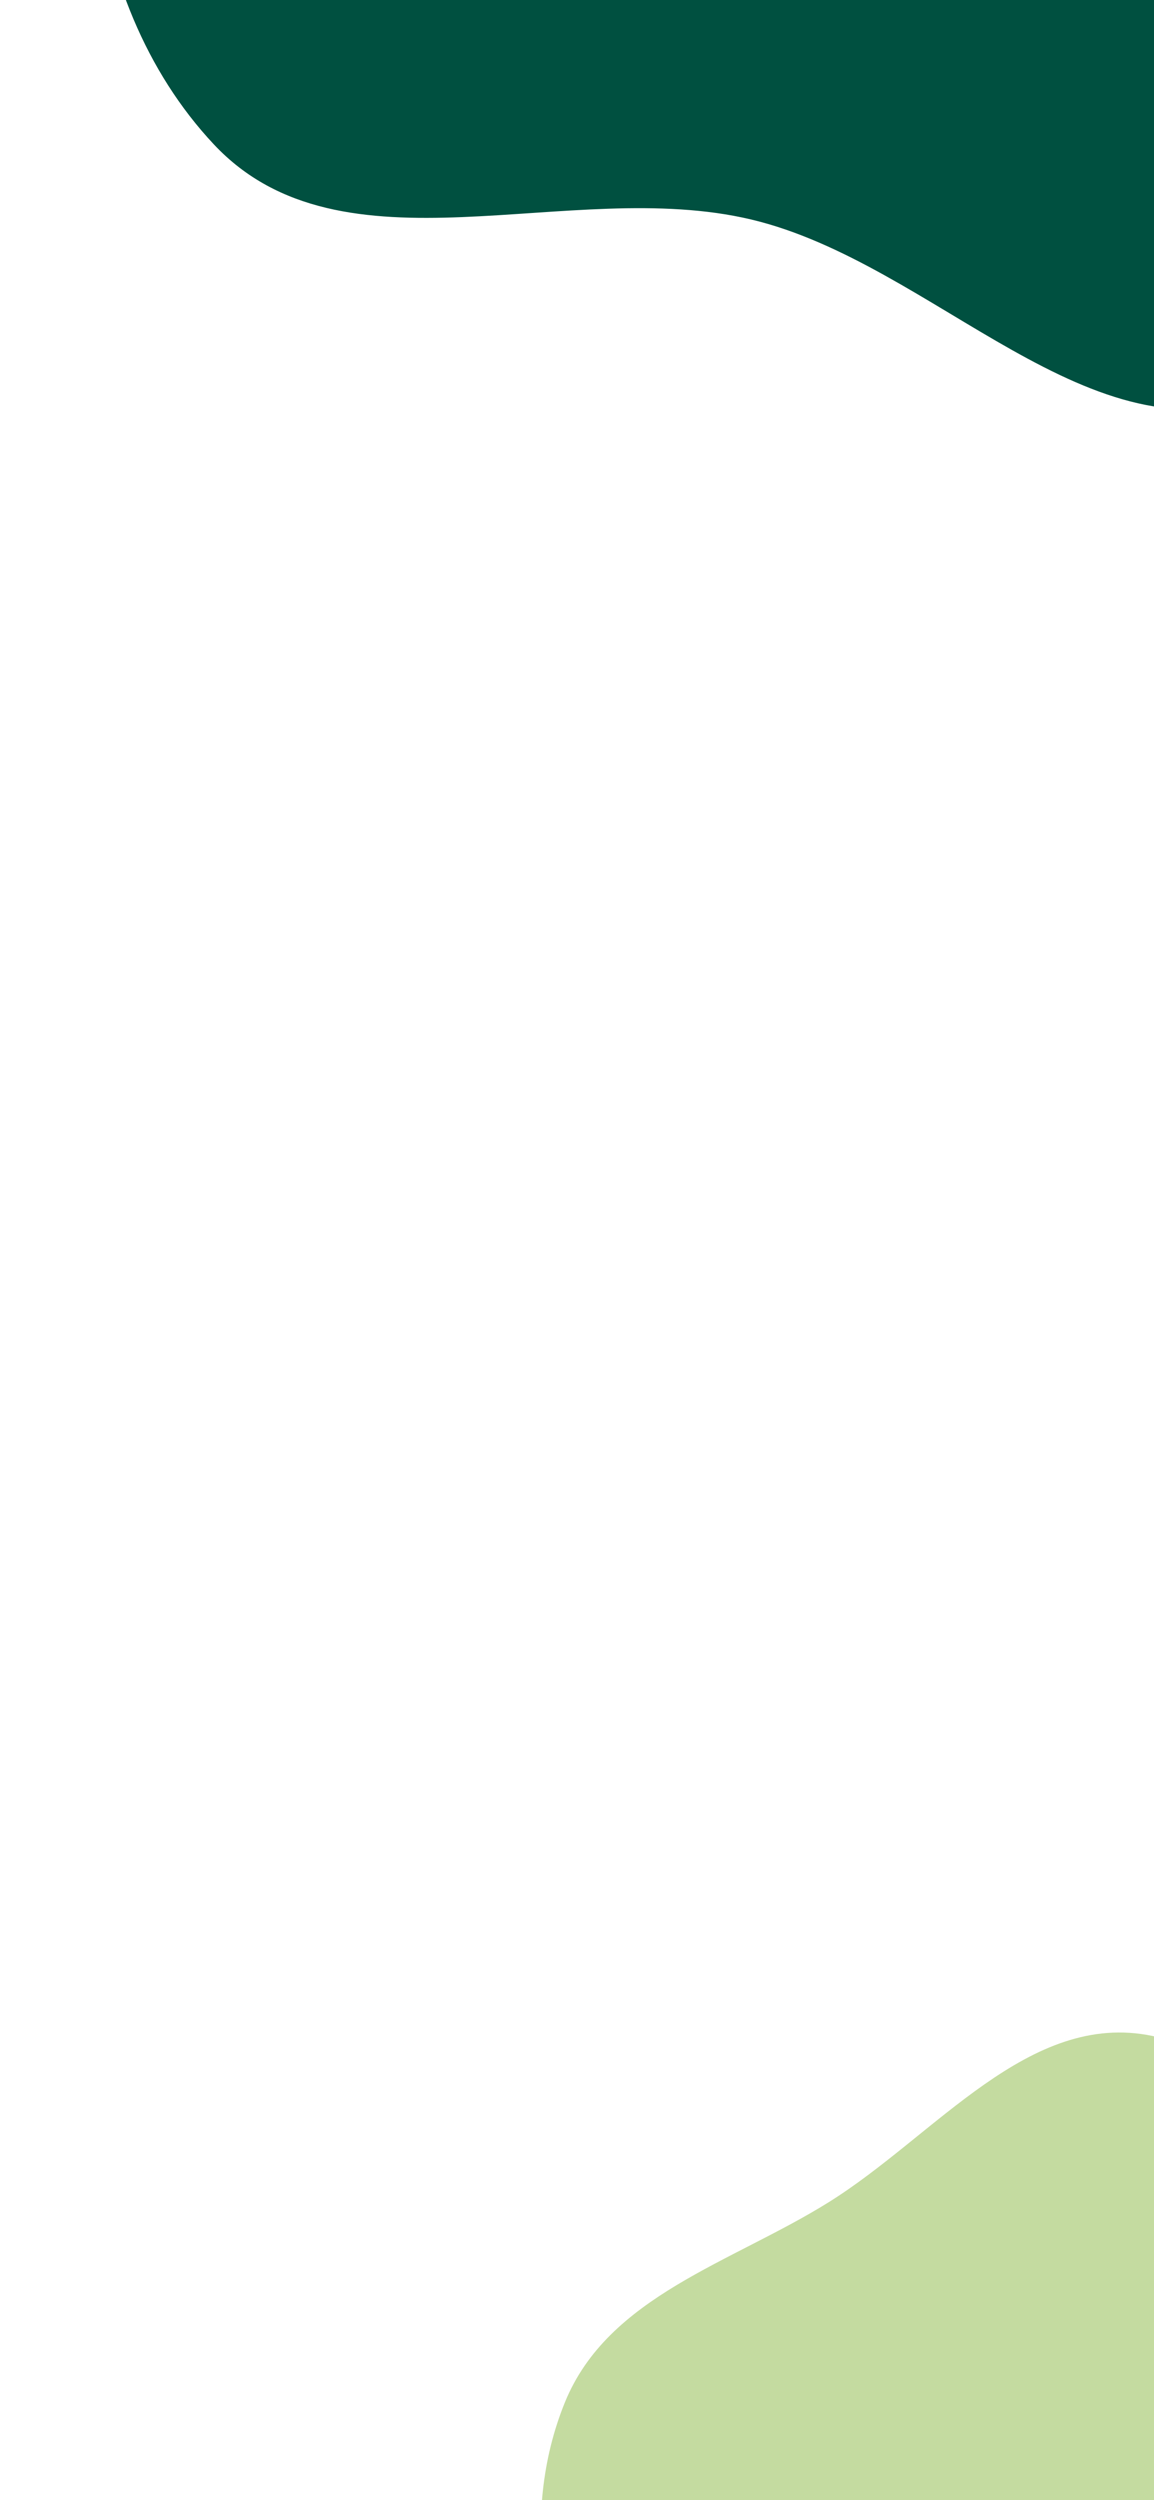 <svg width="473" height="1024" viewBox="0 0 473 1024" fill="none" xmlns="http://www.w3.org/2000/svg">
<path fill-rule="evenodd" clip-rule="evenodd" d="M410.864 -347.197C485.665 -344.305 567.189 -325.329 610.272 -264.112C654.802 -200.841 642.299 -117.048 626.082 -41.397C609.424 36.308 592.513 131.123 519.049 161.432C447.621 190.901 383.038 107.72 307.855 89.894C232.892 72.12 140.392 115.32 87.665 59.15C31.726 -0.441 24.267 -101.103 59.203 -174.993C90.958 -242.155 180.423 -245.476 247.144 -278.148C302.441 -305.227 349.338 -349.575 410.864 -347.197Z" fill="#005040"/>
<path fill-rule="evenodd" clip-rule="evenodd" d="M472.316 833.877C523.842 844.608 544.531 904.056 570.237 949.982C596.127 996.238 639.13 1046.28 618.543 1095.13C598.258 1143.25 529.263 1136.72 482.088 1159.13C440.474 1178.9 408.006 1222.76 362.317 1216.84C312.559 1210.4 271.99 1172.48 247.422 1128.73C222.711 1084.73 212.515 1030.71 231.535 983.968C249.261 940.404 299.78 926.849 339.693 901.969C383.533 874.641 421.741 823.344 472.316 833.877Z" fill="#C4DBA0"/>
</svg>
